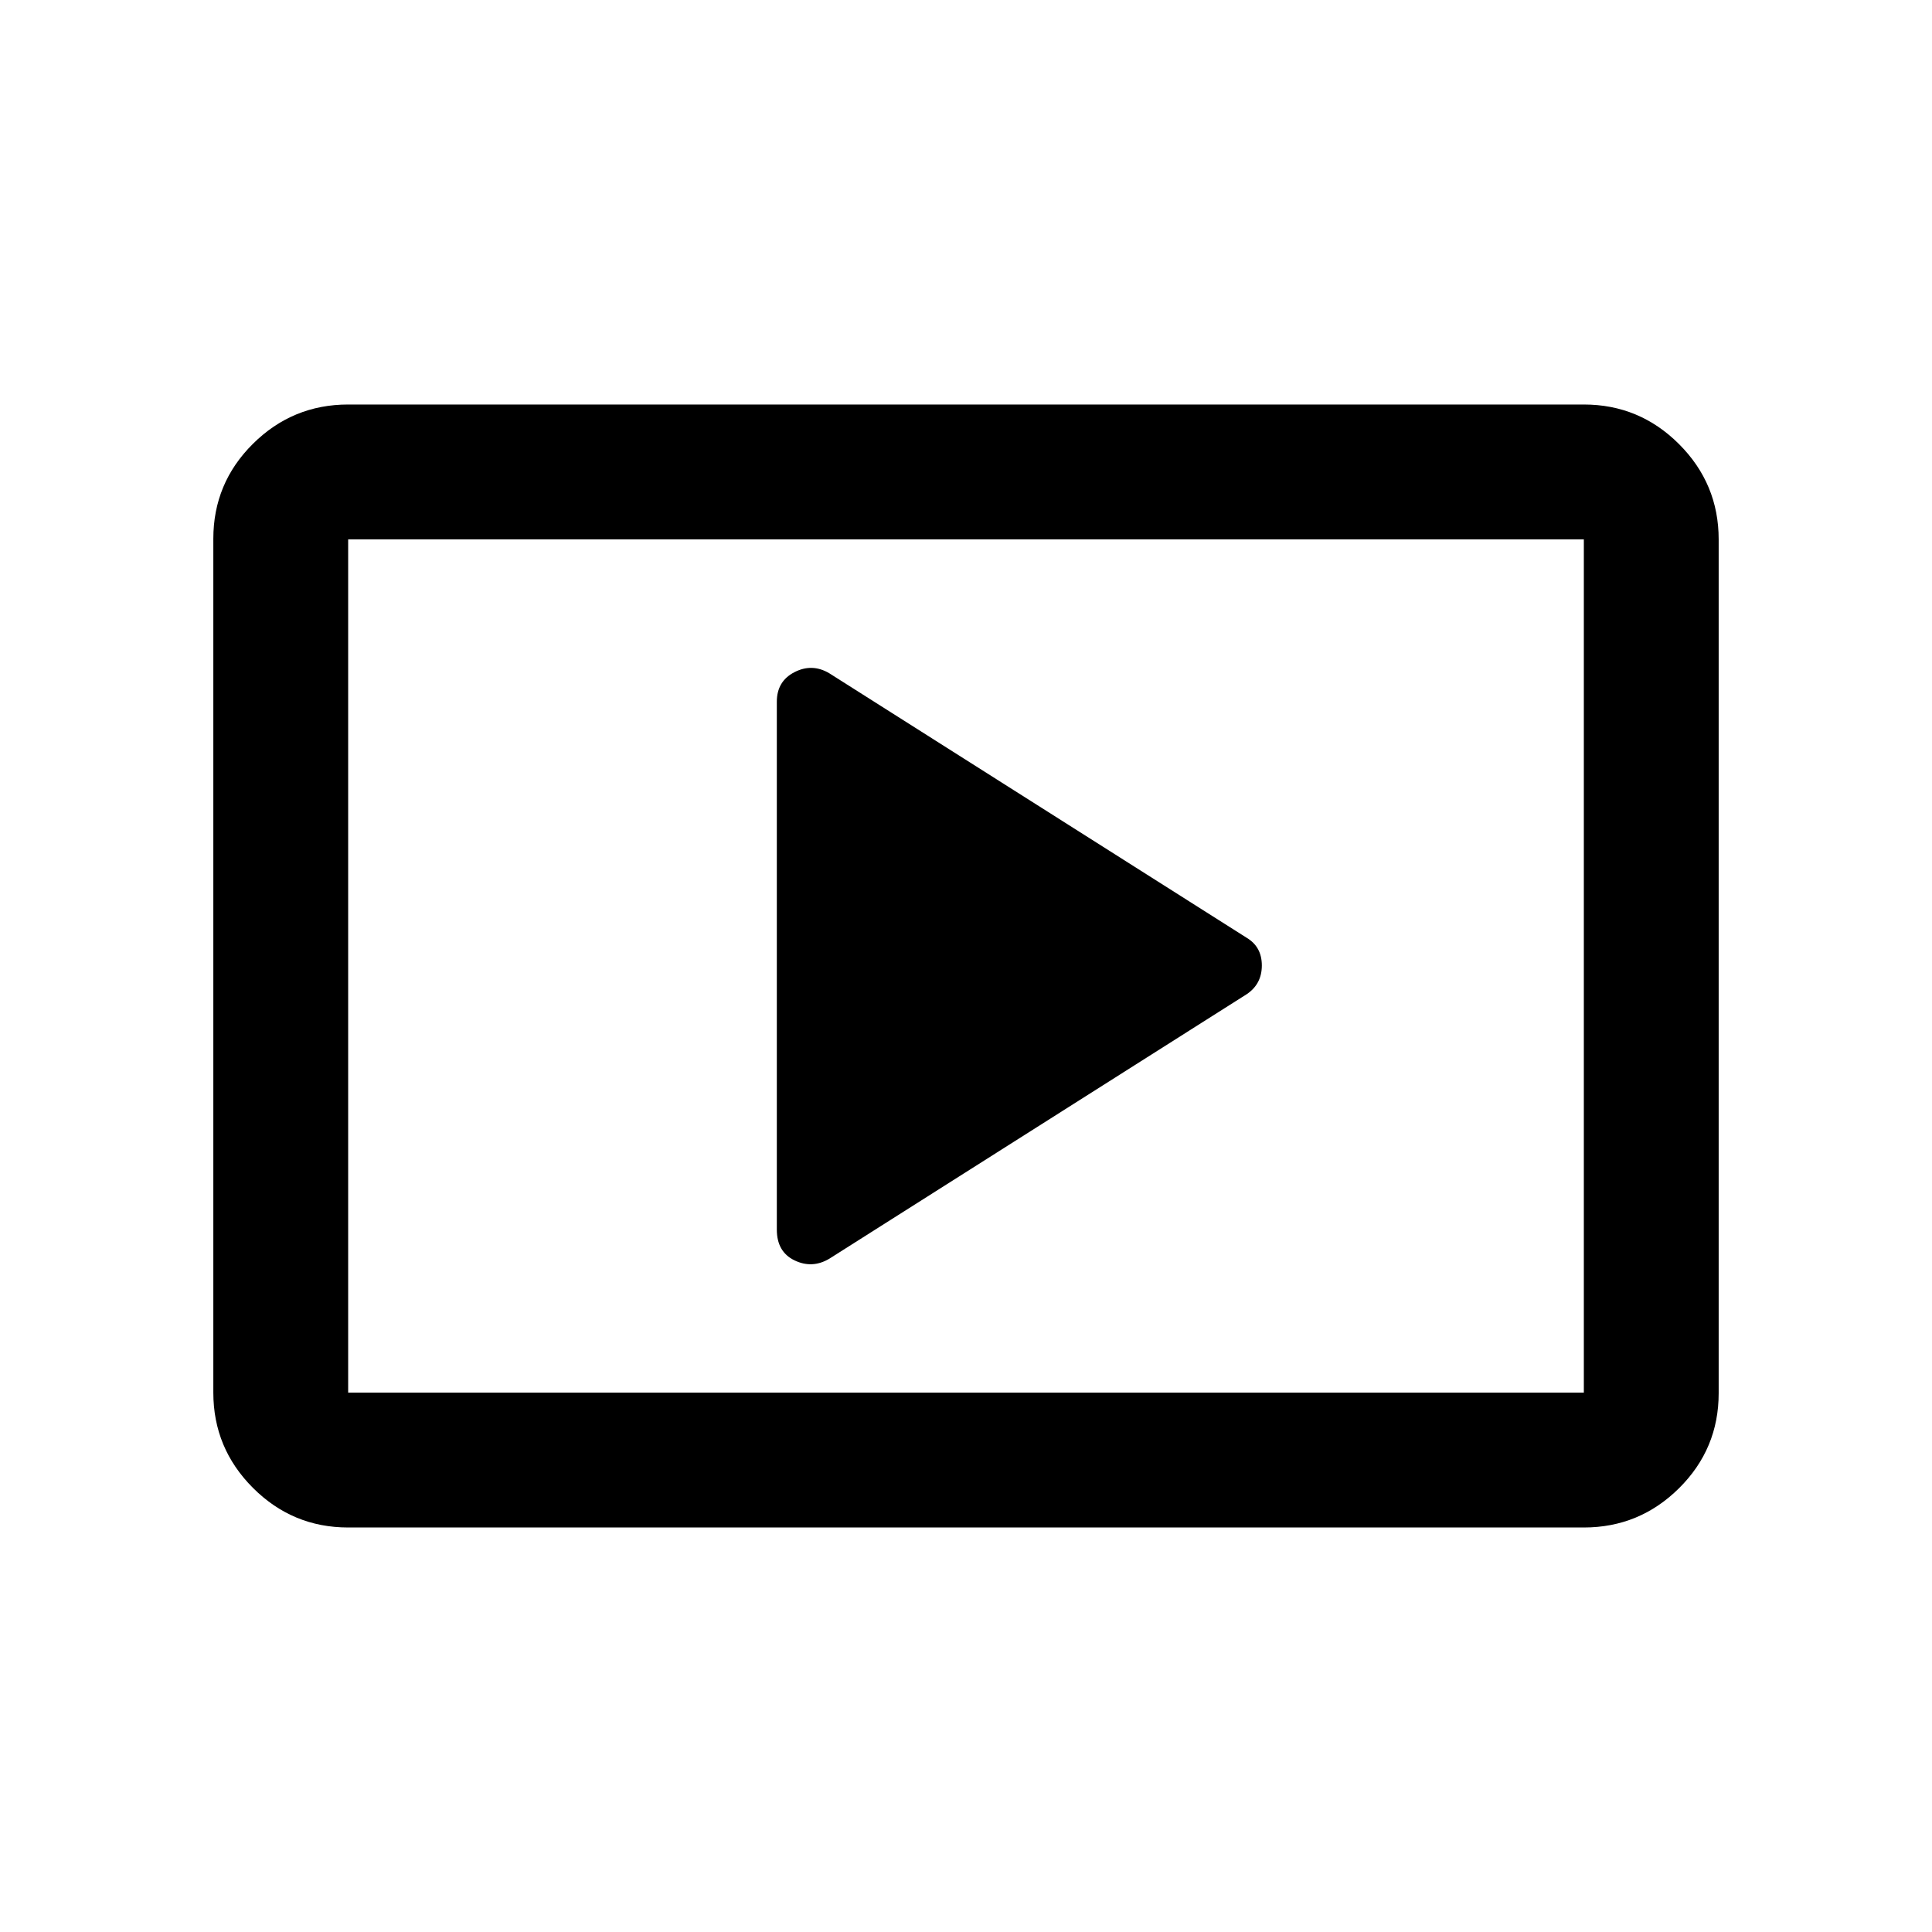 <svg xmlns="http://www.w3.org/2000/svg" height="20" viewBox="0 -960 960 960" width="20"><path d="M412-334.5 619.5-466q7.5-5.04 7.5-14.27T619.5-494L412-625.5q-8.5-5-17.25-.5T386-611.31v262.3q0 11.01 8.75 15.26t17.25-.75ZM173-201q-27.64 0-47.32-19.69Q106-240.39 106-268.04v-424.24q0-27.66 19.68-47.19Q145.36-759 173-759h614q27.64 0 47.32 19.69Q854-719.61 854-691.96v424.24q0 27.66-19.68 47.19Q814.64-201 787-201H173Zm0-67h614v-424H173v424Zm0 0v-424 424Z"/></svg>